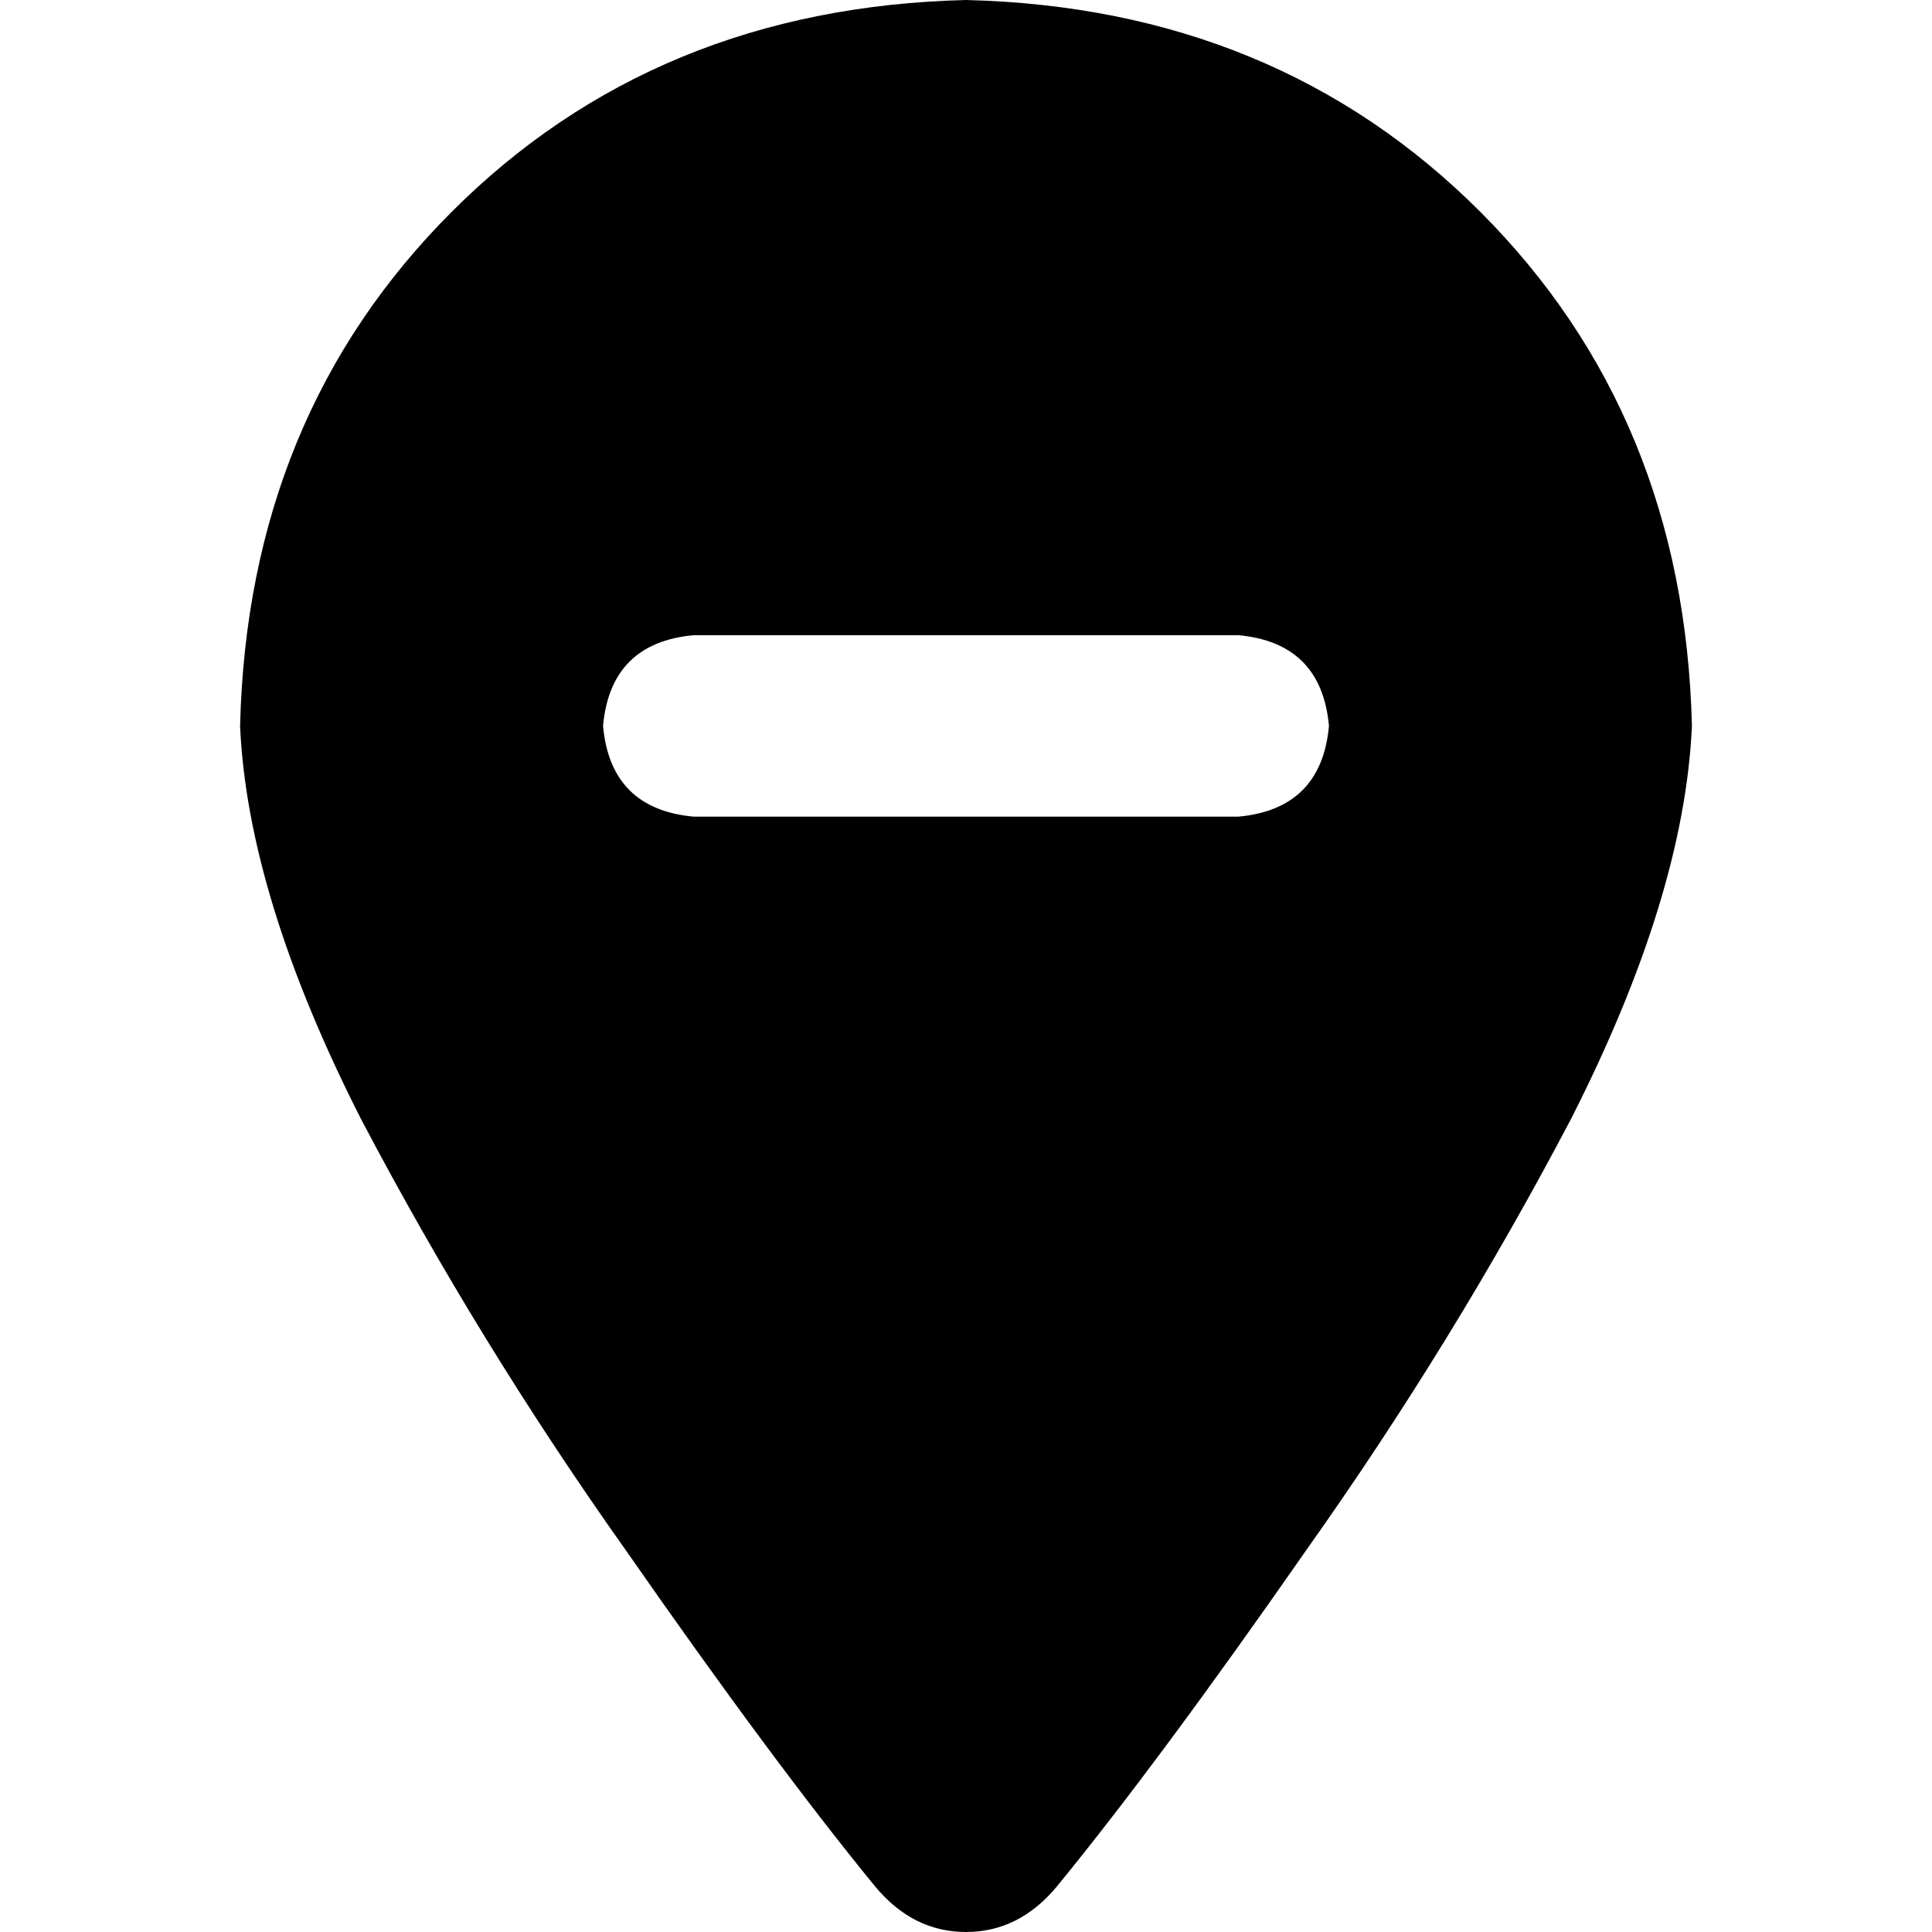 <svg xmlns="http://www.w3.org/2000/svg" viewBox="0 0 512 512">
  <path d="M 280.047 499.976 Q 307.1 466.912 346.176 410.802 L 346.176 410.802 Q 385.252 355.695 416.313 296.579 L 416.313 296.579 Q 446.372 237.464 448.376 192.376 Q 446.372 110.215 392.266 56.11 Q 338.16 2.004 256 0 Q 173.84 2.004 119.734 56.11 Q 65.628 110.215 63.624 192.376 Q 65.628 237.464 95.687 296.579 Q 126.748 355.695 165.824 410.802 Q 204.9 466.912 231.953 499.976 Q 241.973 512 256 512 Q 270.027 512 280.047 499.976 L 280.047 499.976 Z M 183.859 168.329 L 328.141 168.329 Q 350.184 170.333 352.188 192.376 Q 350.184 214.419 328.141 216.423 L 183.859 216.423 Q 161.816 214.419 159.812 192.376 Q 161.816 170.333 183.859 168.329 L 183.859 168.329 Z" />
</svg>